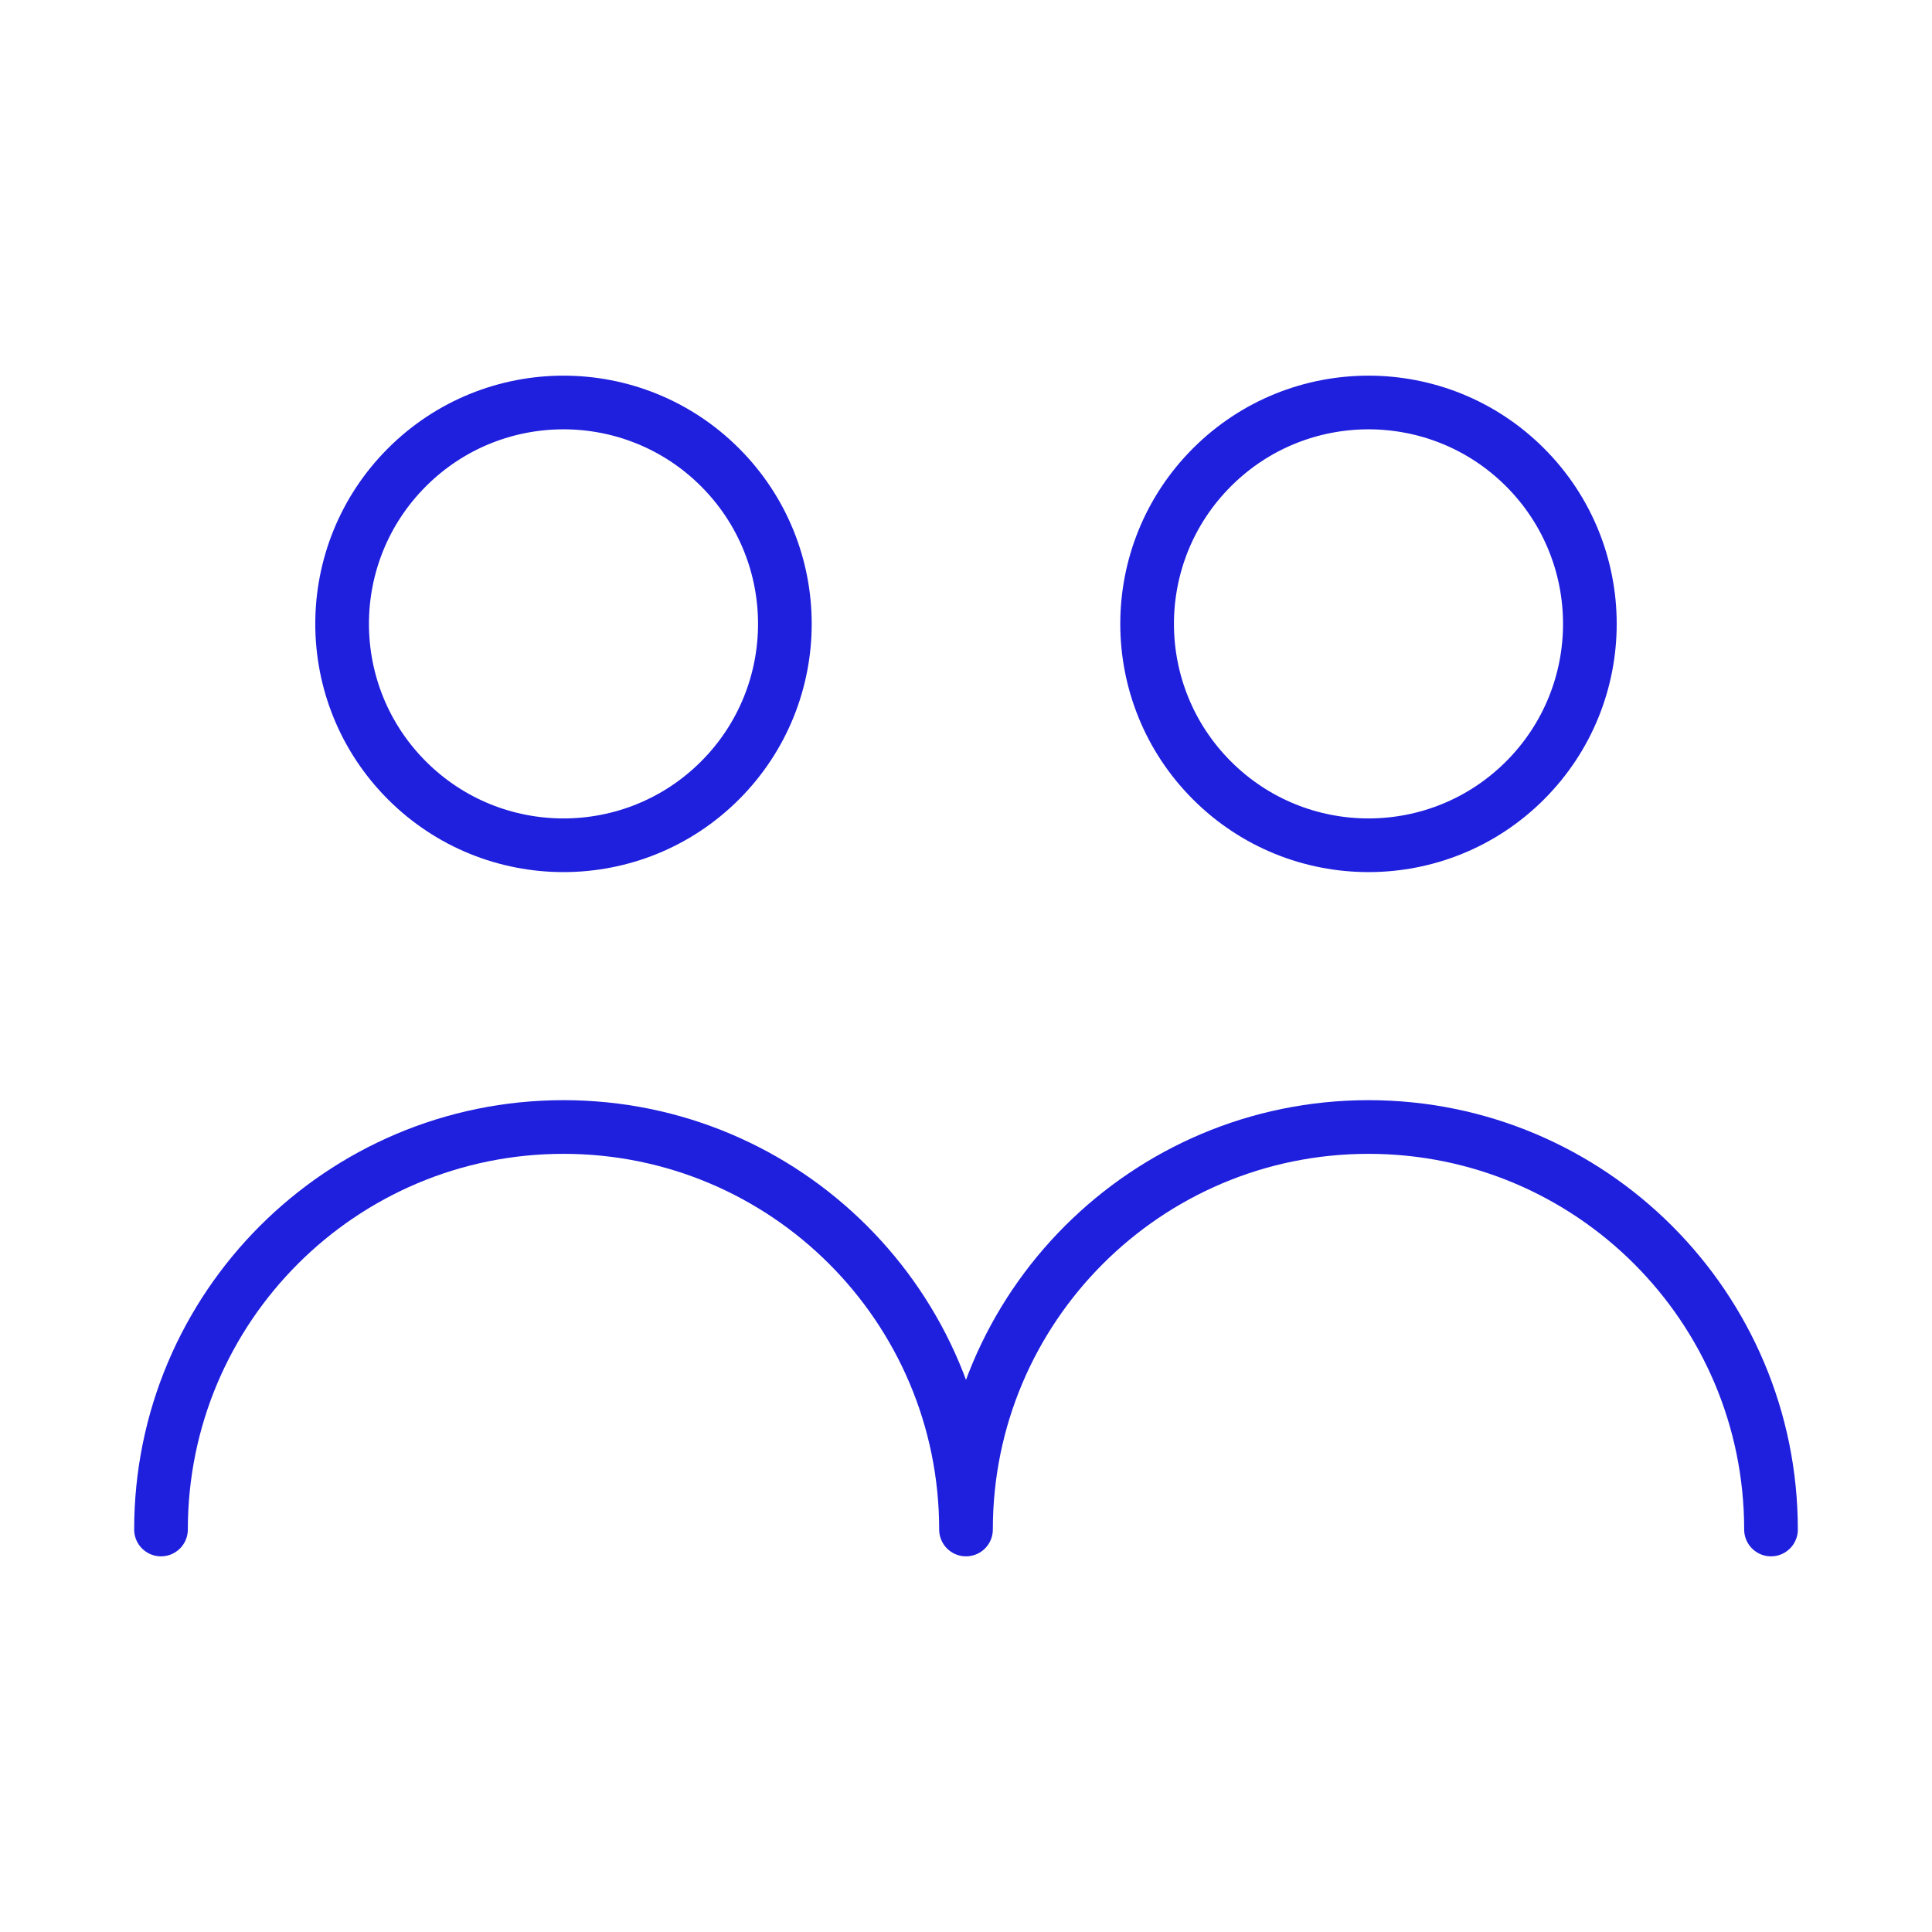 <svg width="72" height="72" viewBox="0 0 72 72" fill="none" xmlns="http://www.w3.org/2000/svg">
<path d="M26.834 17.416C30.055 20.638 30.055 25.862 26.834 29.084C23.612 32.306 18.388 32.306 15.166 29.084C11.944 25.862 11.944 20.638 15.166 17.416C18.388 14.194 23.612 14.194 26.834 17.416" stroke="#1F1FDE" stroke-width="2" stroke-linecap="round" stroke-linejoin="round"/>
<path d="M56.834 17.416C60.055 20.638 60.055 25.862 56.834 29.084C53.612 32.306 48.388 32.306 45.166 29.084C41.944 25.862 41.944 20.638 45.166 17.416C48.388 14.194 53.612 14.194 56.834 17.416" stroke="#1F1FDE" stroke-width="2" stroke-linecap="round" stroke-linejoin="round"/>
<path d="M66 57C66 48.717 59.283 42 51 42C42.717 42 36 48.717 36 57C36 48.717 29.283 42 21 42C12.717 42 6 48.717 6 57" stroke="#1F1FDE" stroke-width="2" stroke-linecap="round" stroke-linejoin="round"/>
</svg>
